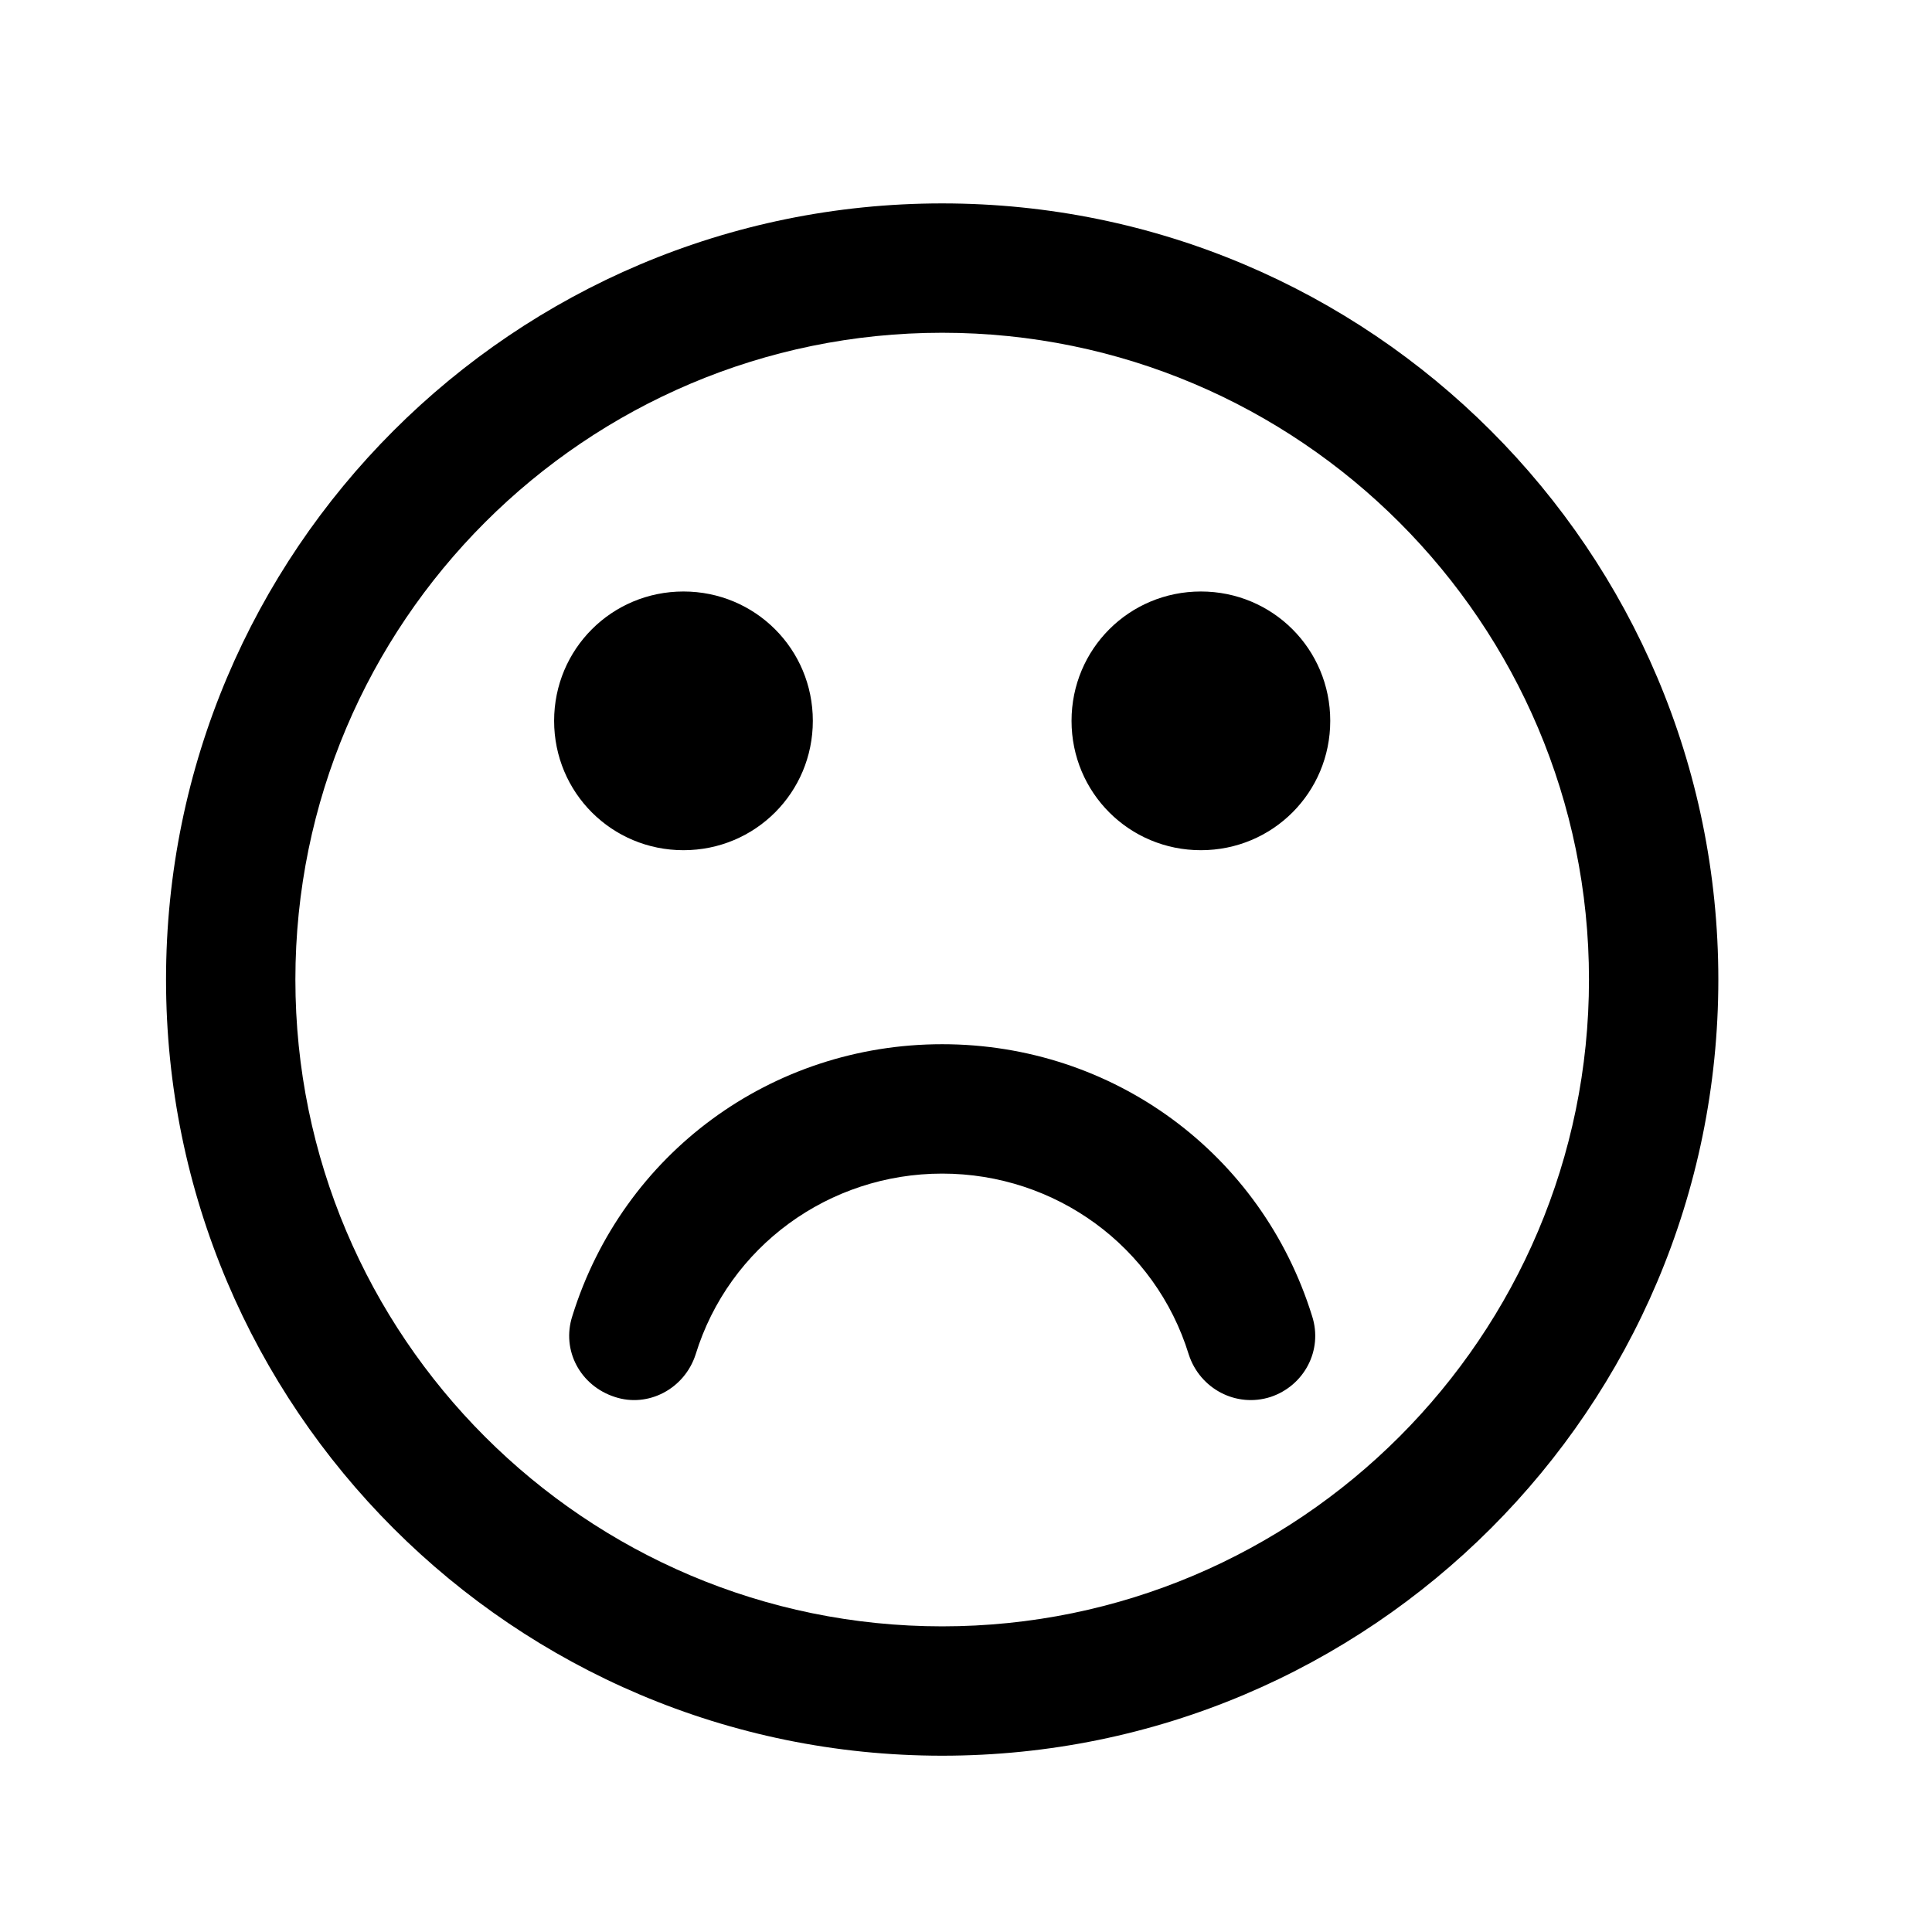 <?xml version="1.0" encoding="utf-8"?>
<!-- Generator: Adobe Illustrator 16.0.0, SVG Export Plug-In . SVG Version: 6.00 Build 0)  -->
<!DOCTYPE svg PUBLIC "-//W3C//DTD SVG 1.1//EN" "http://www.w3.org/Graphics/SVG/1.1/DTD/svg11.dtd">
<svg version="1.1" id="Layer_1" xmlns="http://www.w3.org/2000/svg" xmlns:xlink="http://www.w3.org/1999/xlink" x="0px" y="0px"
	 width="64px" height="64px" viewBox="0 0 64 64" enable-background="new 0 0 64 64" xml:space="preserve">
<g>
	<path d="M31.211,58.16C17.017,58.16,5.5,46.644,5.5,32.449S17.017,6.738,31.211,6.738s25.711,11.517,25.711,25.711
		S45.405,58.16,31.211,58.16z M31.211,11.023c-11.818,0-21.426,9.608-21.426,21.426s9.608,21.426,21.426,21.426
		c11.818,0,21.426-9.608,21.426-21.426S43.029,11.023,31.211,11.023z M22.641,28.164c-2.377,0-4.285-1.908-4.285-4.285
		s1.908-4.285,4.285-4.285s4.285,1.908,4.285,4.285S25.018,28.164,22.641,28.164z M42.092,46.275
		c-1.139,0.368-2.344-0.268-2.713-1.406c-1.104-3.582-4.418-5.992-8.168-5.992c-3.75,0-7.064,2.41-8.168,5.992
		c-0.368,1.139-1.574,1.774-2.678,1.406c-1.138-0.368-1.774-1.54-1.406-2.678c1.674-5.391,6.595-9.006,12.253-9.006
		c5.658,0,10.579,3.615,12.253,9.006C43.832,44.735,43.195,45.907,42.092,46.275z M39.781,28.164c-2.377,0-4.285-1.908-4.285-4.285
		s1.908-4.285,4.285-4.285s4.285,1.908,4.285,4.285S42.158,28.164,39.781,28.164z"/>
</g>
</svg>
